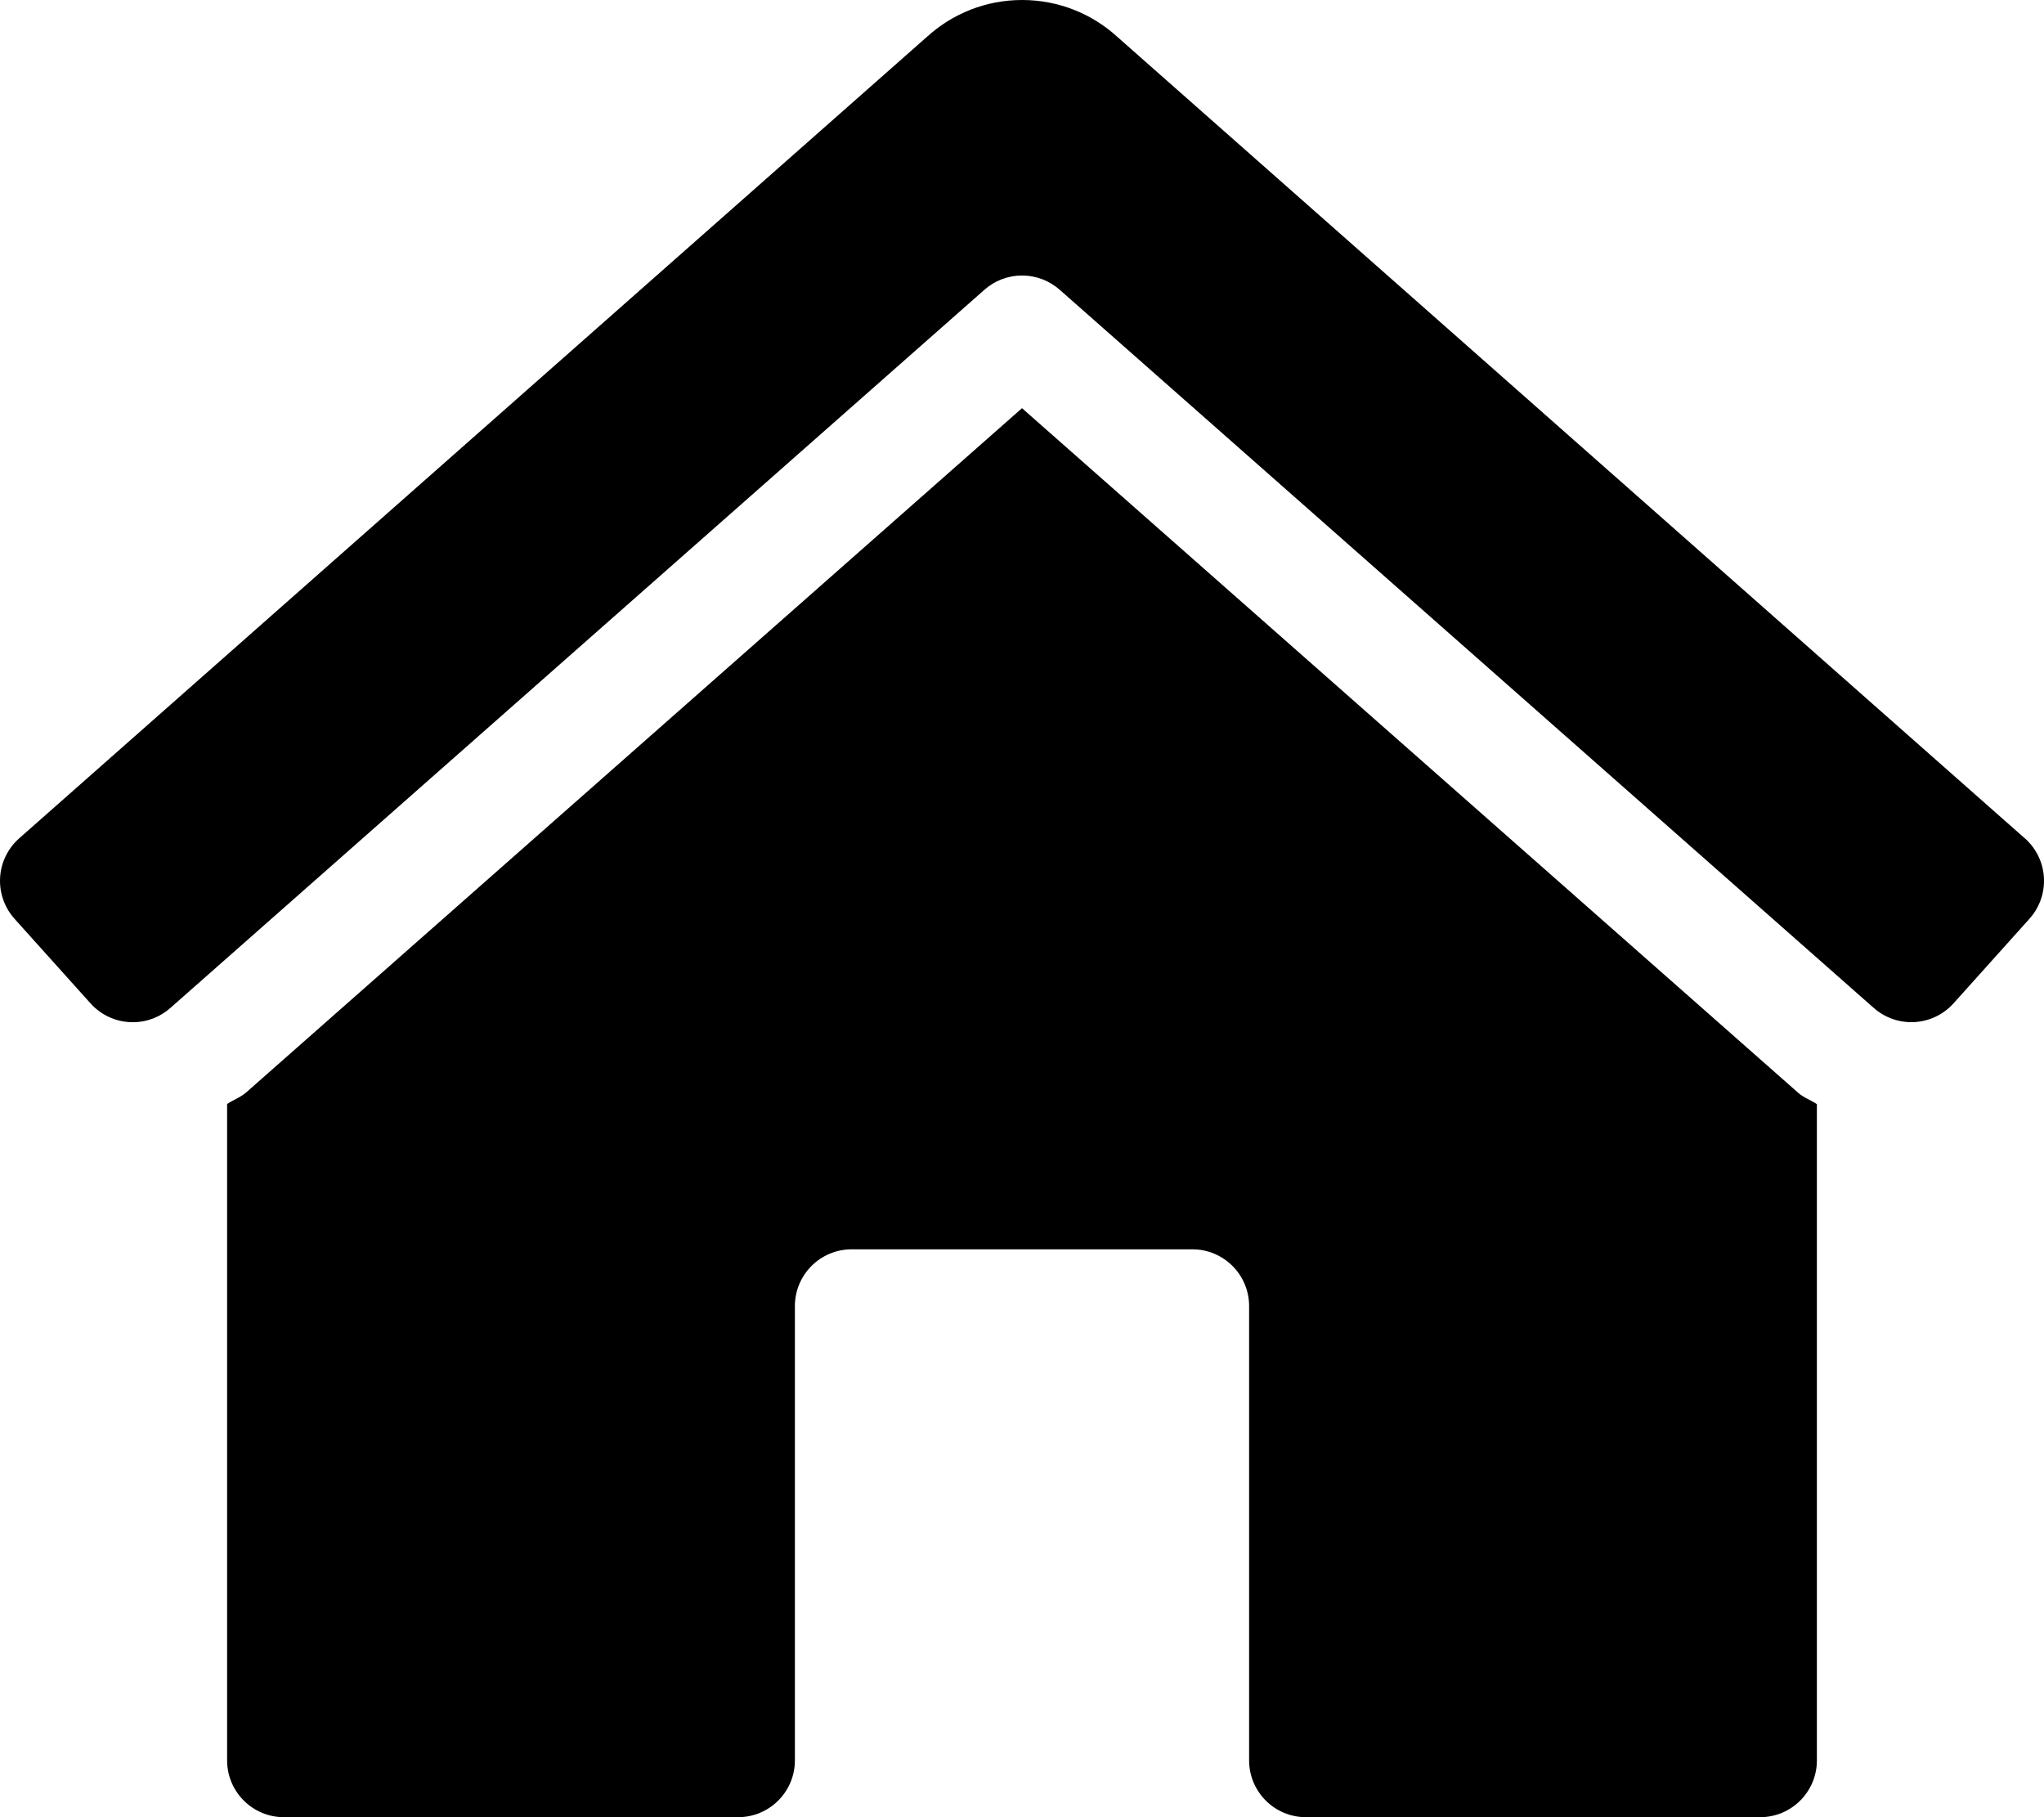 <!-- Generated by IcoMoon.io -->
<svg version="1.1" xmlns="http://www.w3.org/2000/svg" width="36" height="32" viewBox="0 0 36 32">
<title>home-lg-alt-solid</title>
<path d="M18 7.188l-13.658 12.044c-0.101 0.091-0.231 0.134-0.342 0.209v11.559c0 0.552 0.448 1 1 1v0h8c0.552 0 1-0.448 1-1v0-8c0-0.552 0.448-1 1-1v0h6c0.552 0 1 0.448 1 1v0 8c0 0.552 0.448 1 1 1v0h8c0.552 0 1-0.448 1-1v0-11.556c-0.106-0.073-0.233-0.114-0.329-0.2zM35.668 14.768l-15.996-14.125c-0.44-0.399-1.027-0.643-1.67-0.643s-1.23 0.244-1.672 0.645l0.002-0.002-16 14.125c-0.204 0.184-0.332 0.449-0.332 0.744 0 0.257 0.097 0.492 0.257 0.669l-0.001-0.001 1.338 1.489c0.184 0.204 0.449 0.332 0.744 0.332 0.257 0 0.492-0.097 0.669-0.257l-0.001 0.001 14.333-12.643c0.175-0.155 0.407-0.25 0.662-0.25s0.486 0.095 0.663 0.251l-0.001-0.001 14.332 12.642c0.176 0.159 0.411 0.256 0.668 0.256 0.295 0 0.56-0.128 0.743-0.331l0.001-0.001 1.337-1.489c0.159-0.176 0.256-0.411 0.256-0.668 0-0.295-0.128-0.56-0.331-0.743l-0.001-0.001z"></path>
</svg>

